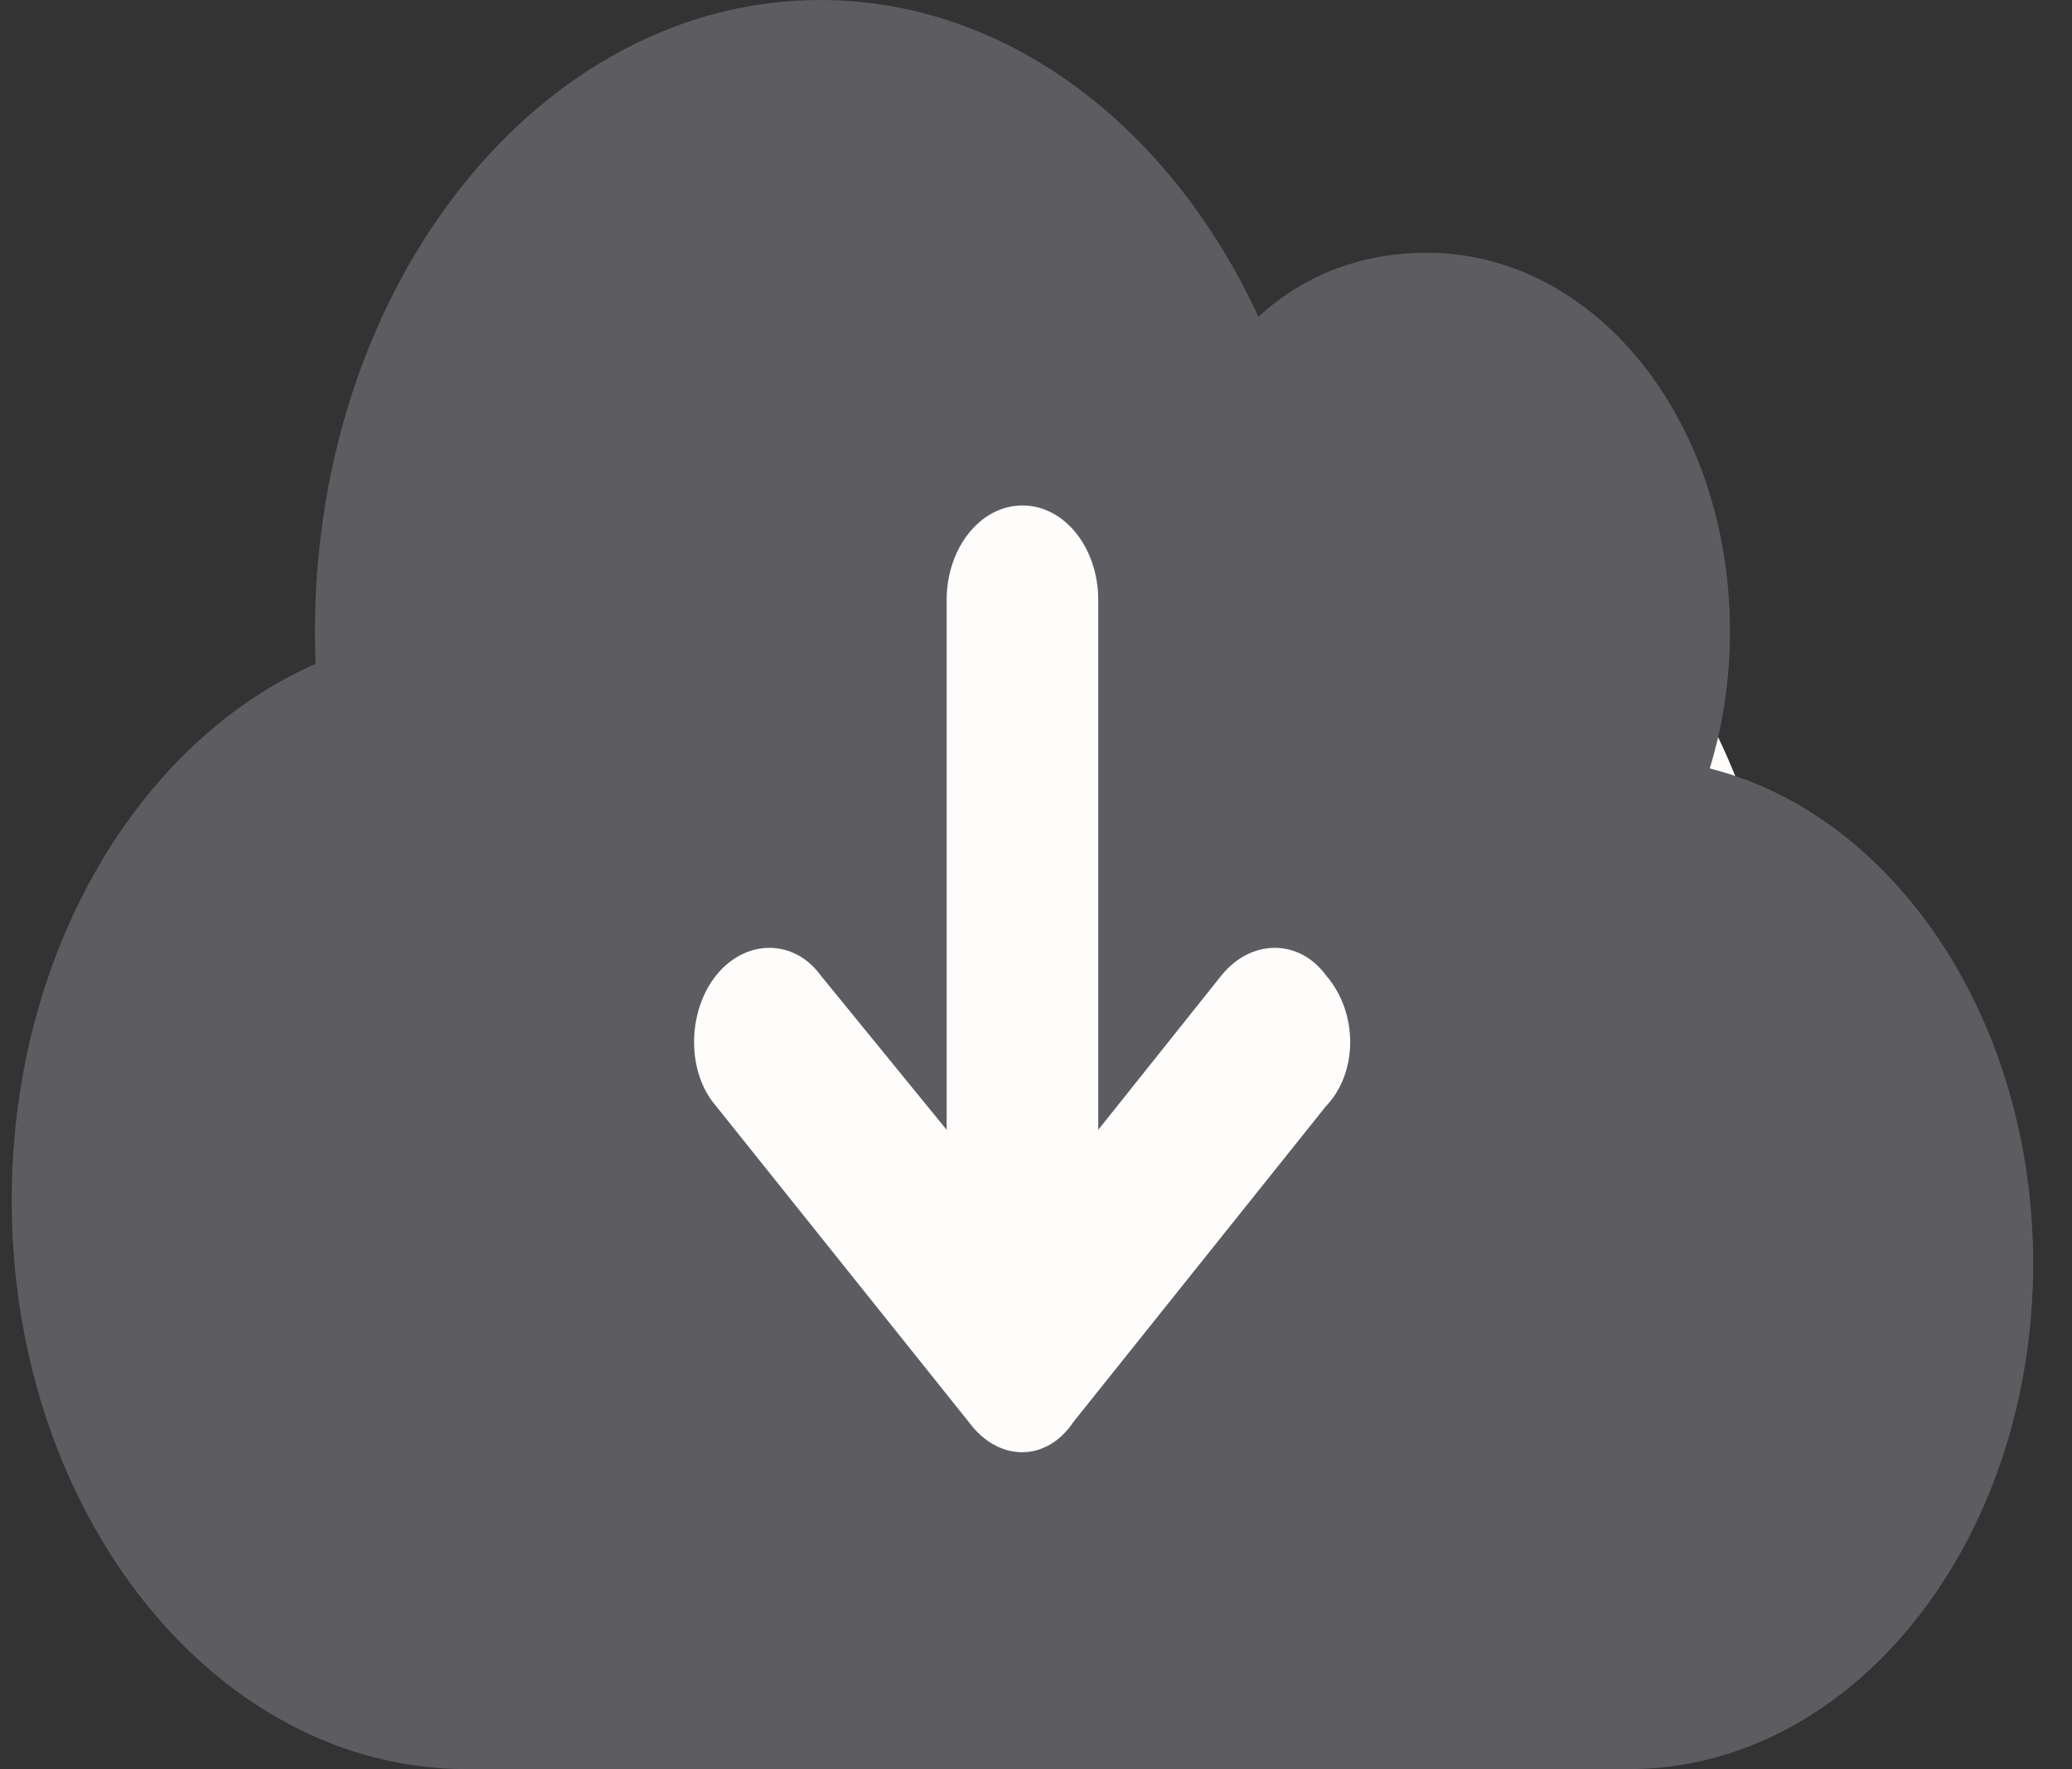 <svg width="41" height="35" viewBox="0 0 41 35" fill="none" xmlns="http://www.w3.org/2000/svg">
<rect x="0" y="0" width="41" height="35" fill="#333333" stroke="none"/>
<circle cx="22.732" cy="20" r="12.5" fill="#FFFCFC"/>
<path d="M9.232 35C4.262 35 0.232 29.961 0.232 23.75C0.232 18.844 2.743 14.672 6.245 13.133C6.237 12.922 6.232 12.711 6.232 12.5C6.232 5.594 10.707 0 16.232 0C19.939 0 23.17 2.52 24.901 6.266C25.851 5.398 27.001 5 28.232 5C31.545 5 34.232 8.289 34.232 12.5C34.232 13.453 34.089 14.359 33.832 15.203C37.482 16.125 40.232 20.164 40.232 25C40.232 30.523 36.651 35 32.232 35H9.232ZM19.17 28.133C19.757 28.93 20.707 28.93 21.239 28.133L26.239 21.883C26.876 21.219 26.876 20.031 26.239 19.297C25.707 18.57 24.757 18.57 24.17 19.297L21.732 22.352V11.875C21.732 10.836 21.064 10 20.232 10C19.401 10 18.732 10.836 18.732 11.875V22.352L16.239 19.297C15.707 18.57 14.757 18.57 14.17 19.297C13.589 20.031 13.589 21.219 14.17 21.883L19.17 28.133Z" fill="#5D5C61"/>
</svg>
